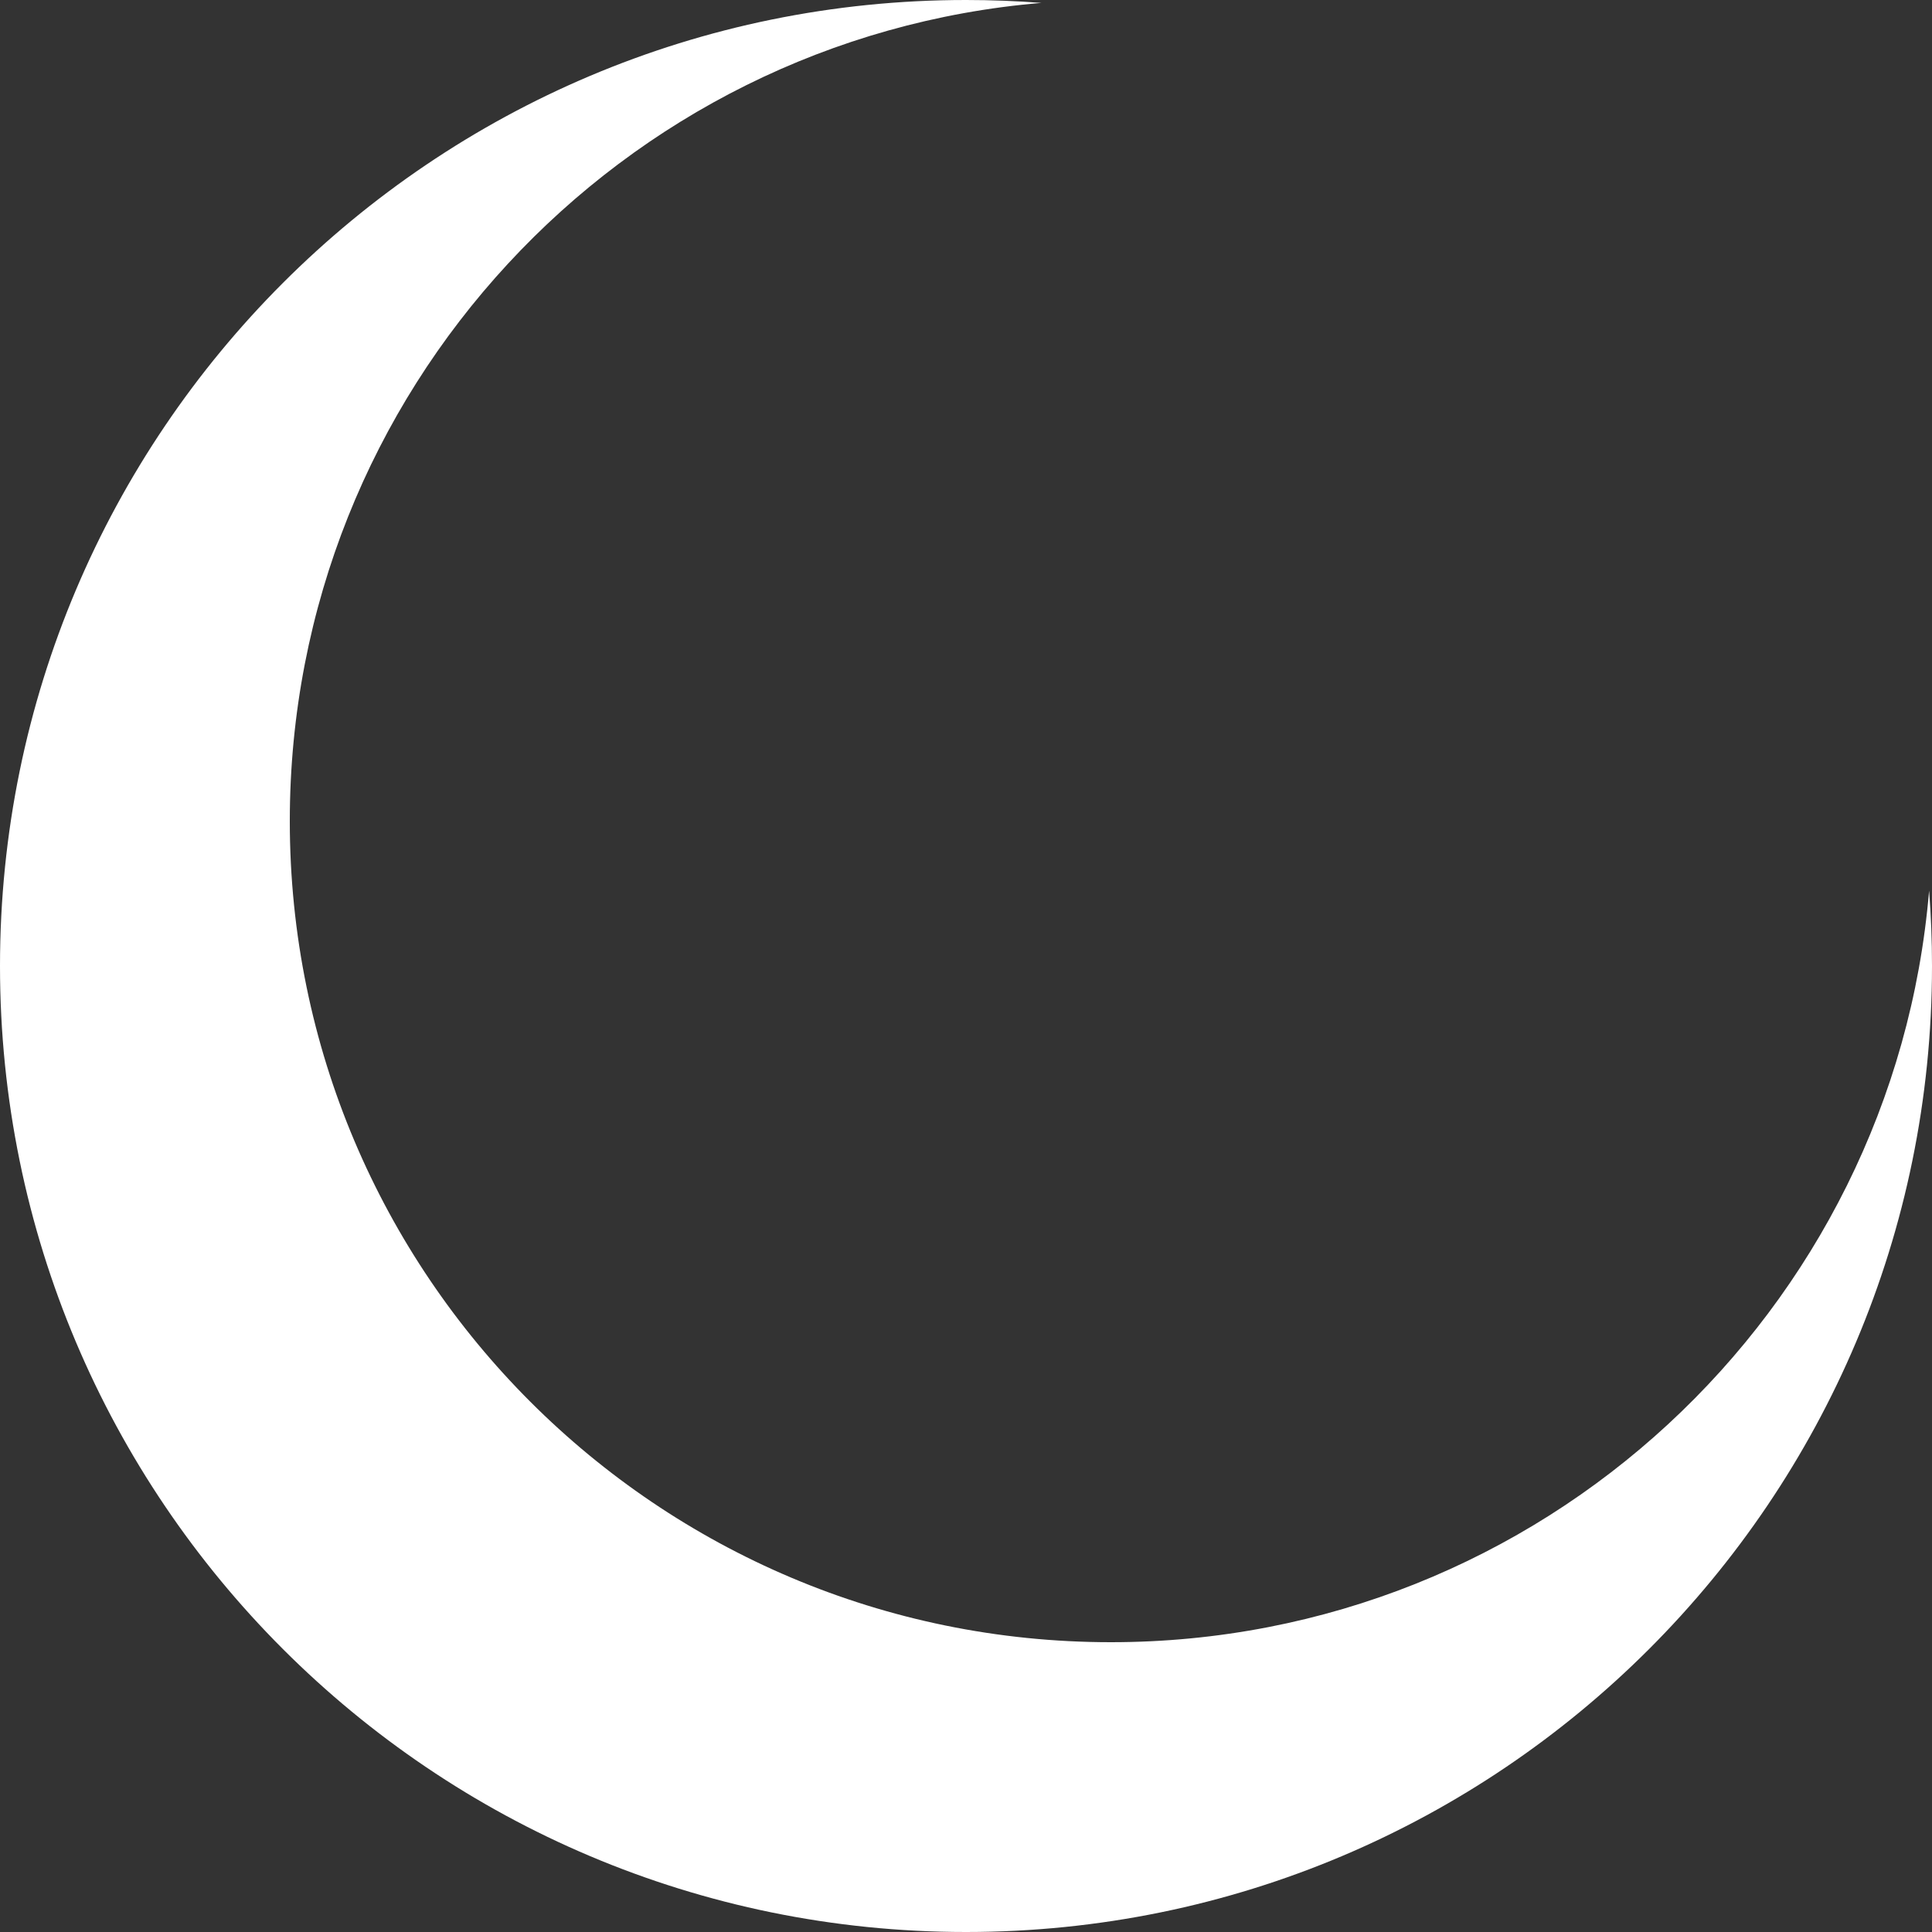 <svg width="40" height="40" viewBox="0 0 40 40" fill="none" xmlns="http://www.w3.org/2000/svg">
<rect x="0" y="0" width="40" height="40" fill="#333333" stroke="none"/>
<path fill-rule="evenodd" clip-rule="evenodd" d="M20 40C31.046 40 40 31.046 40 20C40 19.475 39.98 18.954 39.94 18.439C39.21 27.154 31.904 34 23 34C13.611 34 6 26.389 6 17C6 8.096 12.846 0.79 21.561 0.06C21.046 0.02 20.525 0 20 0C8.954 0 0 8.954 0 20C0 31.046 8.954 40 20 40Z" fill="white"/>
</svg>
